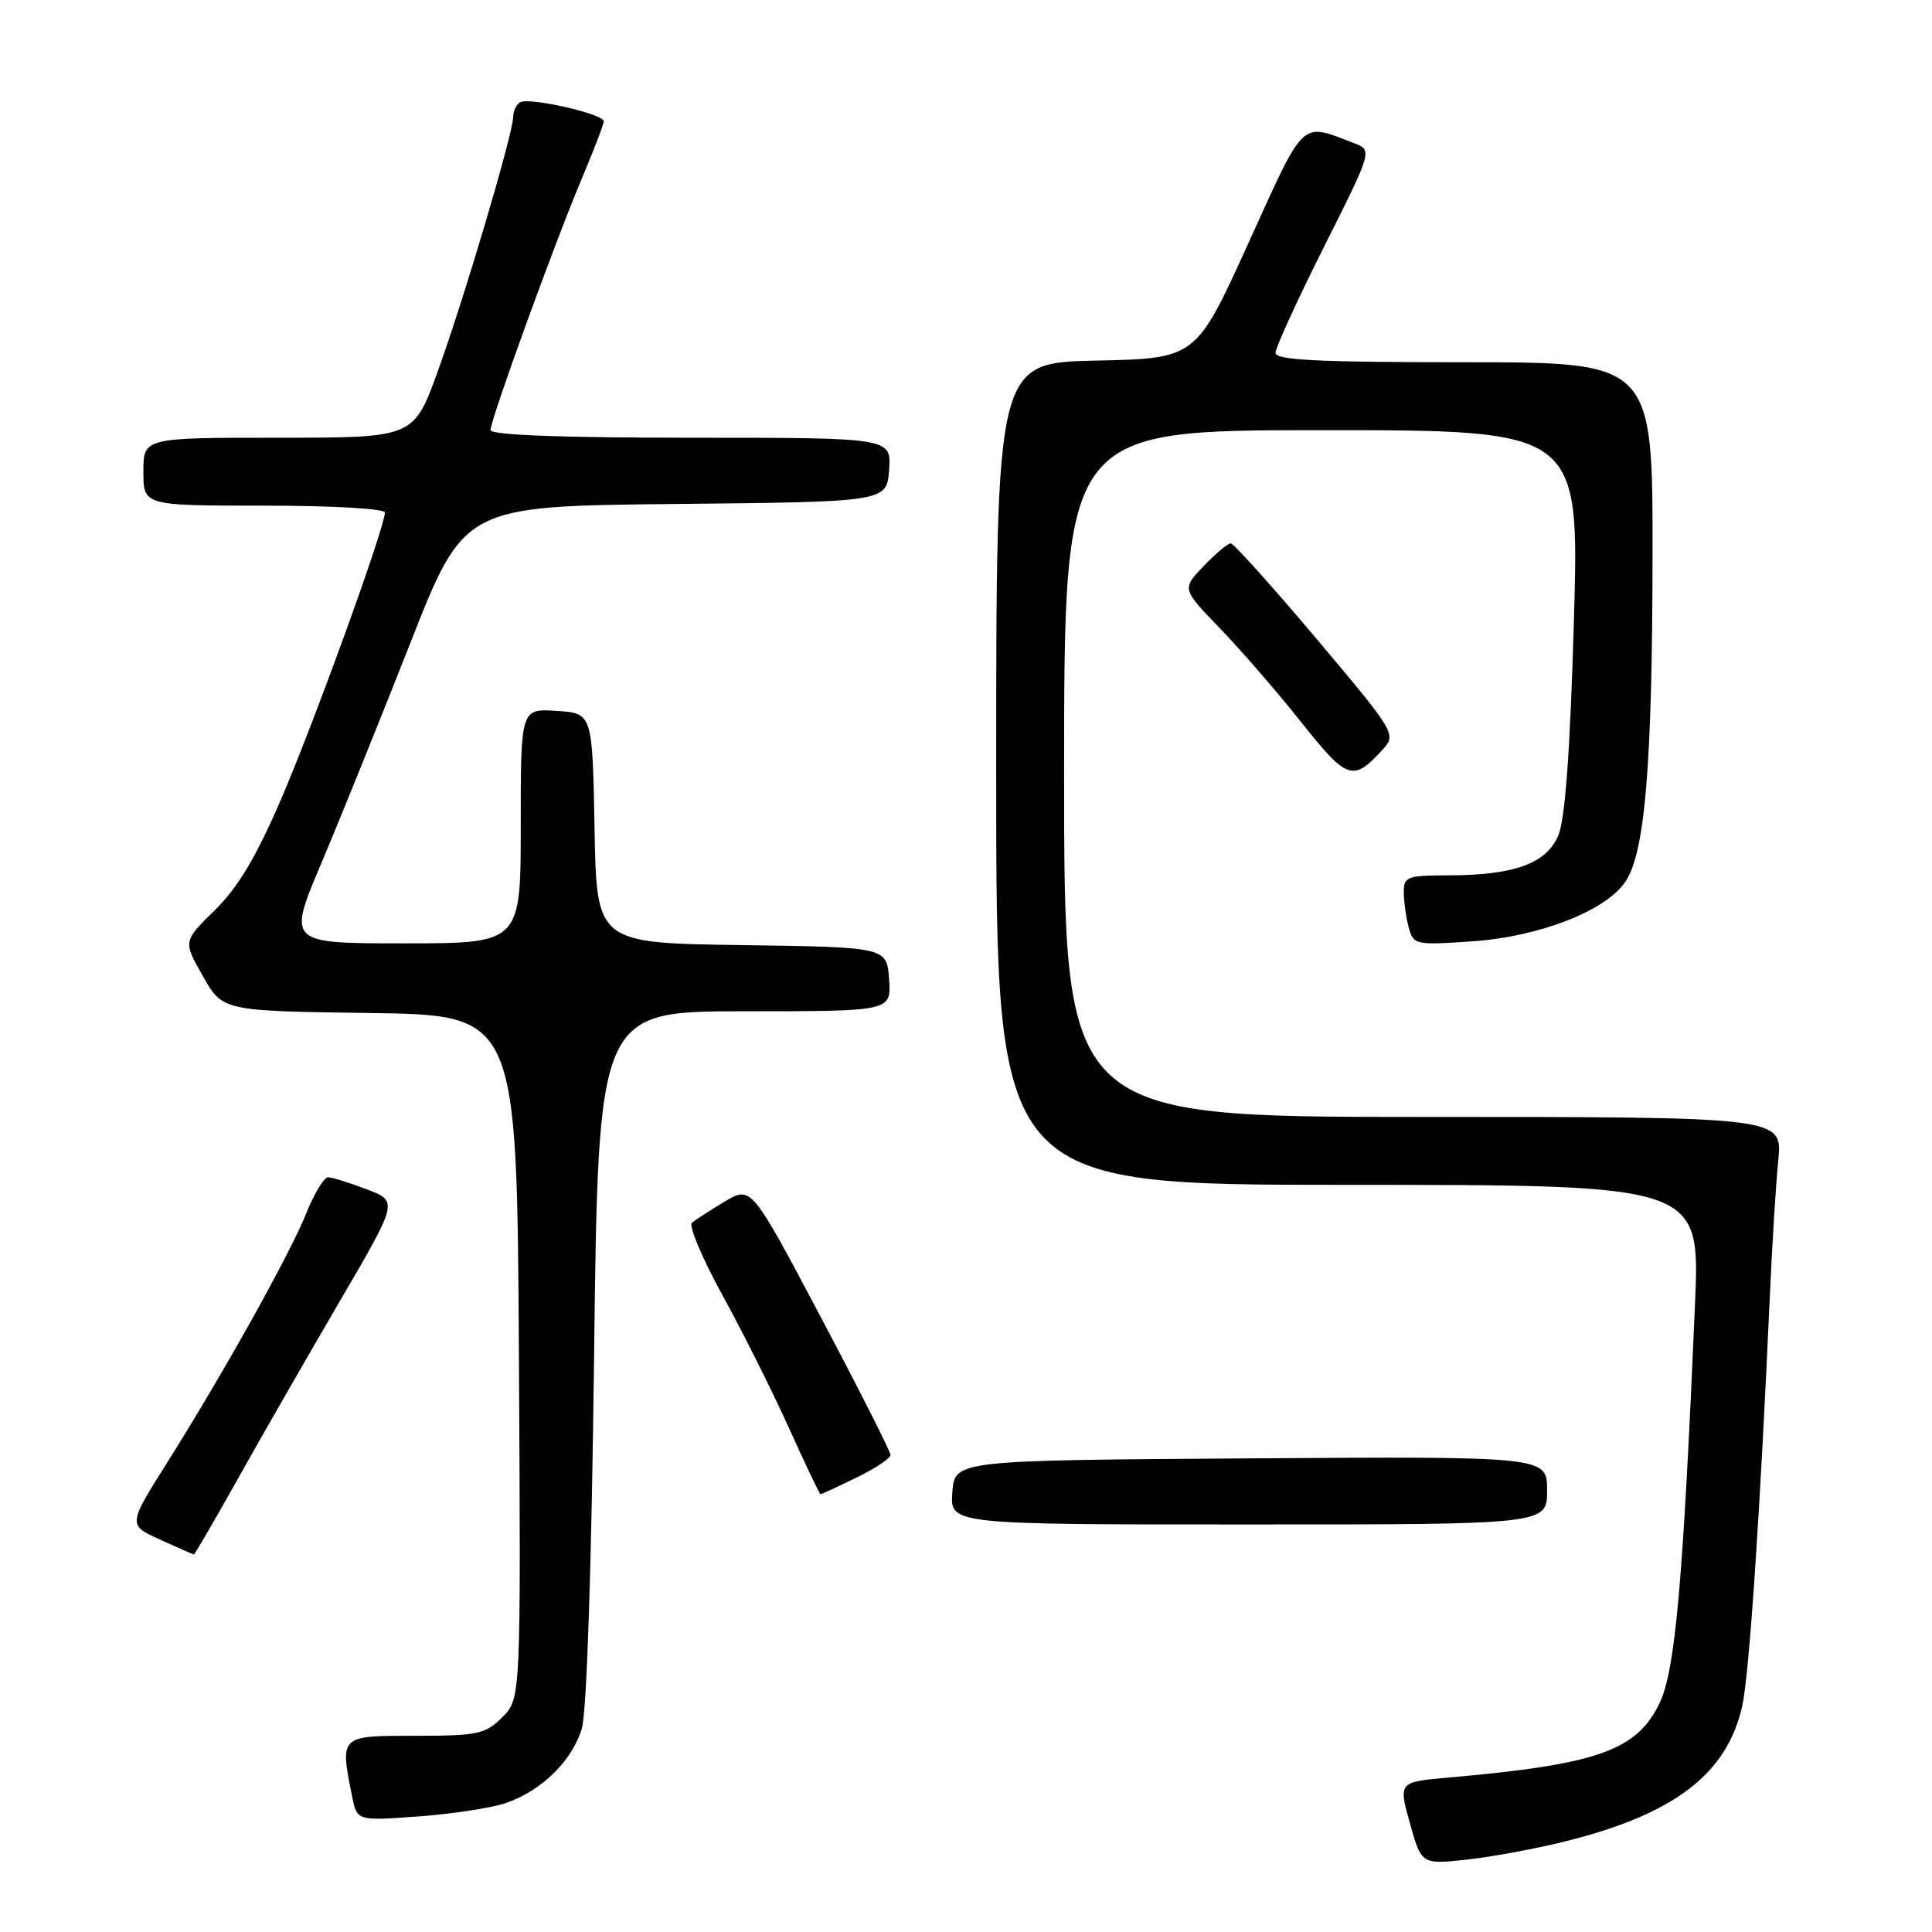 <?xml version="1.0" encoding="UTF-8" standalone="no"?>
<!DOCTYPE svg PUBLIC "-//W3C//DTD SVG 1.1//EN" "http://www.w3.org/Graphics/SVG/1.1/DTD/svg11.dtd" >
<svg xmlns="http://www.w3.org/2000/svg" xmlns:xlink="http://www.w3.org/1999/xlink" version="1.1" viewBox="0 0 256 256">
 <g >
 <path fill="currentColor"
d=" M 207.65 243.93 C 221.97 240.33 228.90 234.97 230.87 225.98 C 231.79 221.76 233.24 200.21 234.50 172.00 C 234.81 165.12 235.31 156.91 235.63 153.75 C 236.20 148.00 236.20 148.00 188.60 148.00 C 141.00 148.00 141.00 148.00 141.00 102.50 C 141.00 57.00 141.00 57.00 175.14 57.00 C 209.28 57.00 209.28 57.00 208.55 82.25 C 208.05 99.49 207.40 108.51 206.49 110.68 C 204.92 114.44 200.64 115.99 191.75 115.99 C 186.45 116.00 186.00 116.18 186.01 118.25 C 186.02 119.49 186.31 121.57 186.66 122.88 C 187.28 125.20 187.53 125.25 195.10 124.73 C 204.02 124.12 212.88 120.65 215.42 116.76 C 217.98 112.86 218.94 101.24 218.97 73.75 C 219.00 48.00 219.00 48.00 194.00 48.00 C 174.66 48.00 169.00 47.72 169.01 46.75 C 169.02 46.06 171.91 39.74 175.44 32.70 C 181.87 19.90 181.87 19.90 179.39 18.96 C 172.25 16.24 173.00 15.53 165.43 32.19 C 158.48 47.50 158.48 47.50 145.24 47.78 C 132.00 48.06 132.00 48.06 132.00 102.53 C 132.00 157.00 132.00 157.00 178.63 157.00 C 225.27 157.00 225.27 157.00 224.60 172.75 C 223.03 209.54 221.99 221.32 219.91 225.66 C 216.88 231.96 211.69 233.80 191.90 235.54 C 185.30 236.13 185.30 236.13 186.82 241.59 C 188.35 247.06 188.35 247.06 194.42 246.40 C 197.77 246.03 203.72 244.93 207.65 243.93 Z  M 67.00 238.92 C 71.74 237.31 75.79 233.35 77.09 229.06 C 77.75 226.87 78.38 207.82 78.72 179.75 C 79.27 134.00 79.27 134.00 98.69 134.00 C 118.11 134.00 118.11 134.00 117.81 129.75 C 117.50 125.50 117.50 125.50 98.28 125.23 C 79.05 124.96 79.05 124.96 78.78 109.73 C 78.50 94.50 78.50 94.50 73.75 94.20 C 69.00 93.89 69.00 93.89 69.00 109.45 C 69.00 125.00 69.00 125.00 53.54 125.00 C 38.08 125.00 38.08 125.00 42.63 114.25 C 45.13 108.34 50.40 95.30 54.34 85.28 C 61.50 67.06 61.50 67.06 89.50 66.78 C 117.50 66.50 117.50 66.50 117.81 62.25 C 118.11 58.00 118.11 58.00 91.56 58.00 C 74.24 58.00 65.00 57.65 65.00 56.98 C 65.00 55.59 73.54 32.06 77.10 23.65 C 78.69 19.88 80.00 16.46 80.00 16.07 C 80.00 15.09 70.06 12.84 68.91 13.56 C 68.41 13.87 68.00 14.73 68.00 15.48 C 68.00 17.64 61.47 39.65 57.99 49.25 C 54.81 58.00 54.81 58.00 36.91 58.00 C 19.00 58.00 19.00 58.00 19.00 62.50 C 19.00 67.00 19.00 67.00 35.00 67.00 C 44.13 67.00 51.00 67.40 51.00 67.92 C 51.00 69.87 41.54 95.97 37.20 106.00 C 33.93 113.58 31.50 117.64 28.46 120.61 C 24.26 124.72 24.26 124.72 26.88 129.34 C 29.50 133.96 29.50 133.96 49.00 134.23 C 68.50 134.50 68.50 134.50 68.76 179.79 C 69.02 225.07 69.02 225.07 66.56 227.54 C 64.30 229.79 63.33 230.00 55.05 230.00 C 44.97 230.00 45.04 229.93 46.65 238.01 C 47.31 241.28 47.31 241.28 55.40 240.69 C 59.86 240.37 65.08 239.57 67.00 238.92 Z  M 31.63 195.75 C 34.79 190.11 40.84 179.58 45.07 172.34 C 52.76 159.18 52.76 159.18 48.60 157.59 C 46.31 156.72 44.00 156.00 43.47 156.00 C 42.93 156.01 41.64 158.14 40.59 160.75 C 38.36 166.28 29.63 181.92 22.16 193.79 C 16.94 202.07 16.94 202.07 21.22 204.01 C 23.57 205.08 25.59 205.97 25.69 205.98 C 25.80 205.99 28.47 201.39 31.63 195.75 Z  M 205.00 197.49 C 205.00 192.98 205.00 192.98 165.75 193.24 C 126.50 193.50 126.50 193.50 126.19 197.75 C 125.89 202.00 125.89 202.00 165.44 202.00 C 205.00 202.00 205.00 202.00 205.00 197.49 Z  M 113.47 195.80 C 115.96 194.59 118.00 193.24 118.00 192.79 C 118.00 192.35 113.85 184.14 108.77 174.55 C 99.55 157.12 99.55 157.12 96.02 159.22 C 94.09 160.37 92.13 161.64 91.68 162.03 C 91.23 162.42 93.05 166.74 95.73 171.62 C 98.41 176.50 102.38 184.43 104.55 189.24 C 106.72 194.05 108.60 197.99 108.72 197.99 C 108.85 198.00 110.98 197.01 113.47 195.80 Z  M 183.30 99.22 C 185.03 97.30 184.79 96.91 174.43 84.63 C 168.57 77.68 163.46 72.00 163.08 72.00 C 162.69 72.00 161.07 73.36 159.49 75.01 C 156.60 78.03 156.60 78.03 161.65 83.26 C 164.43 86.14 169.29 91.75 172.45 95.73 C 178.55 103.41 179.29 103.65 183.30 99.22 Z "/>
</g>
</svg>